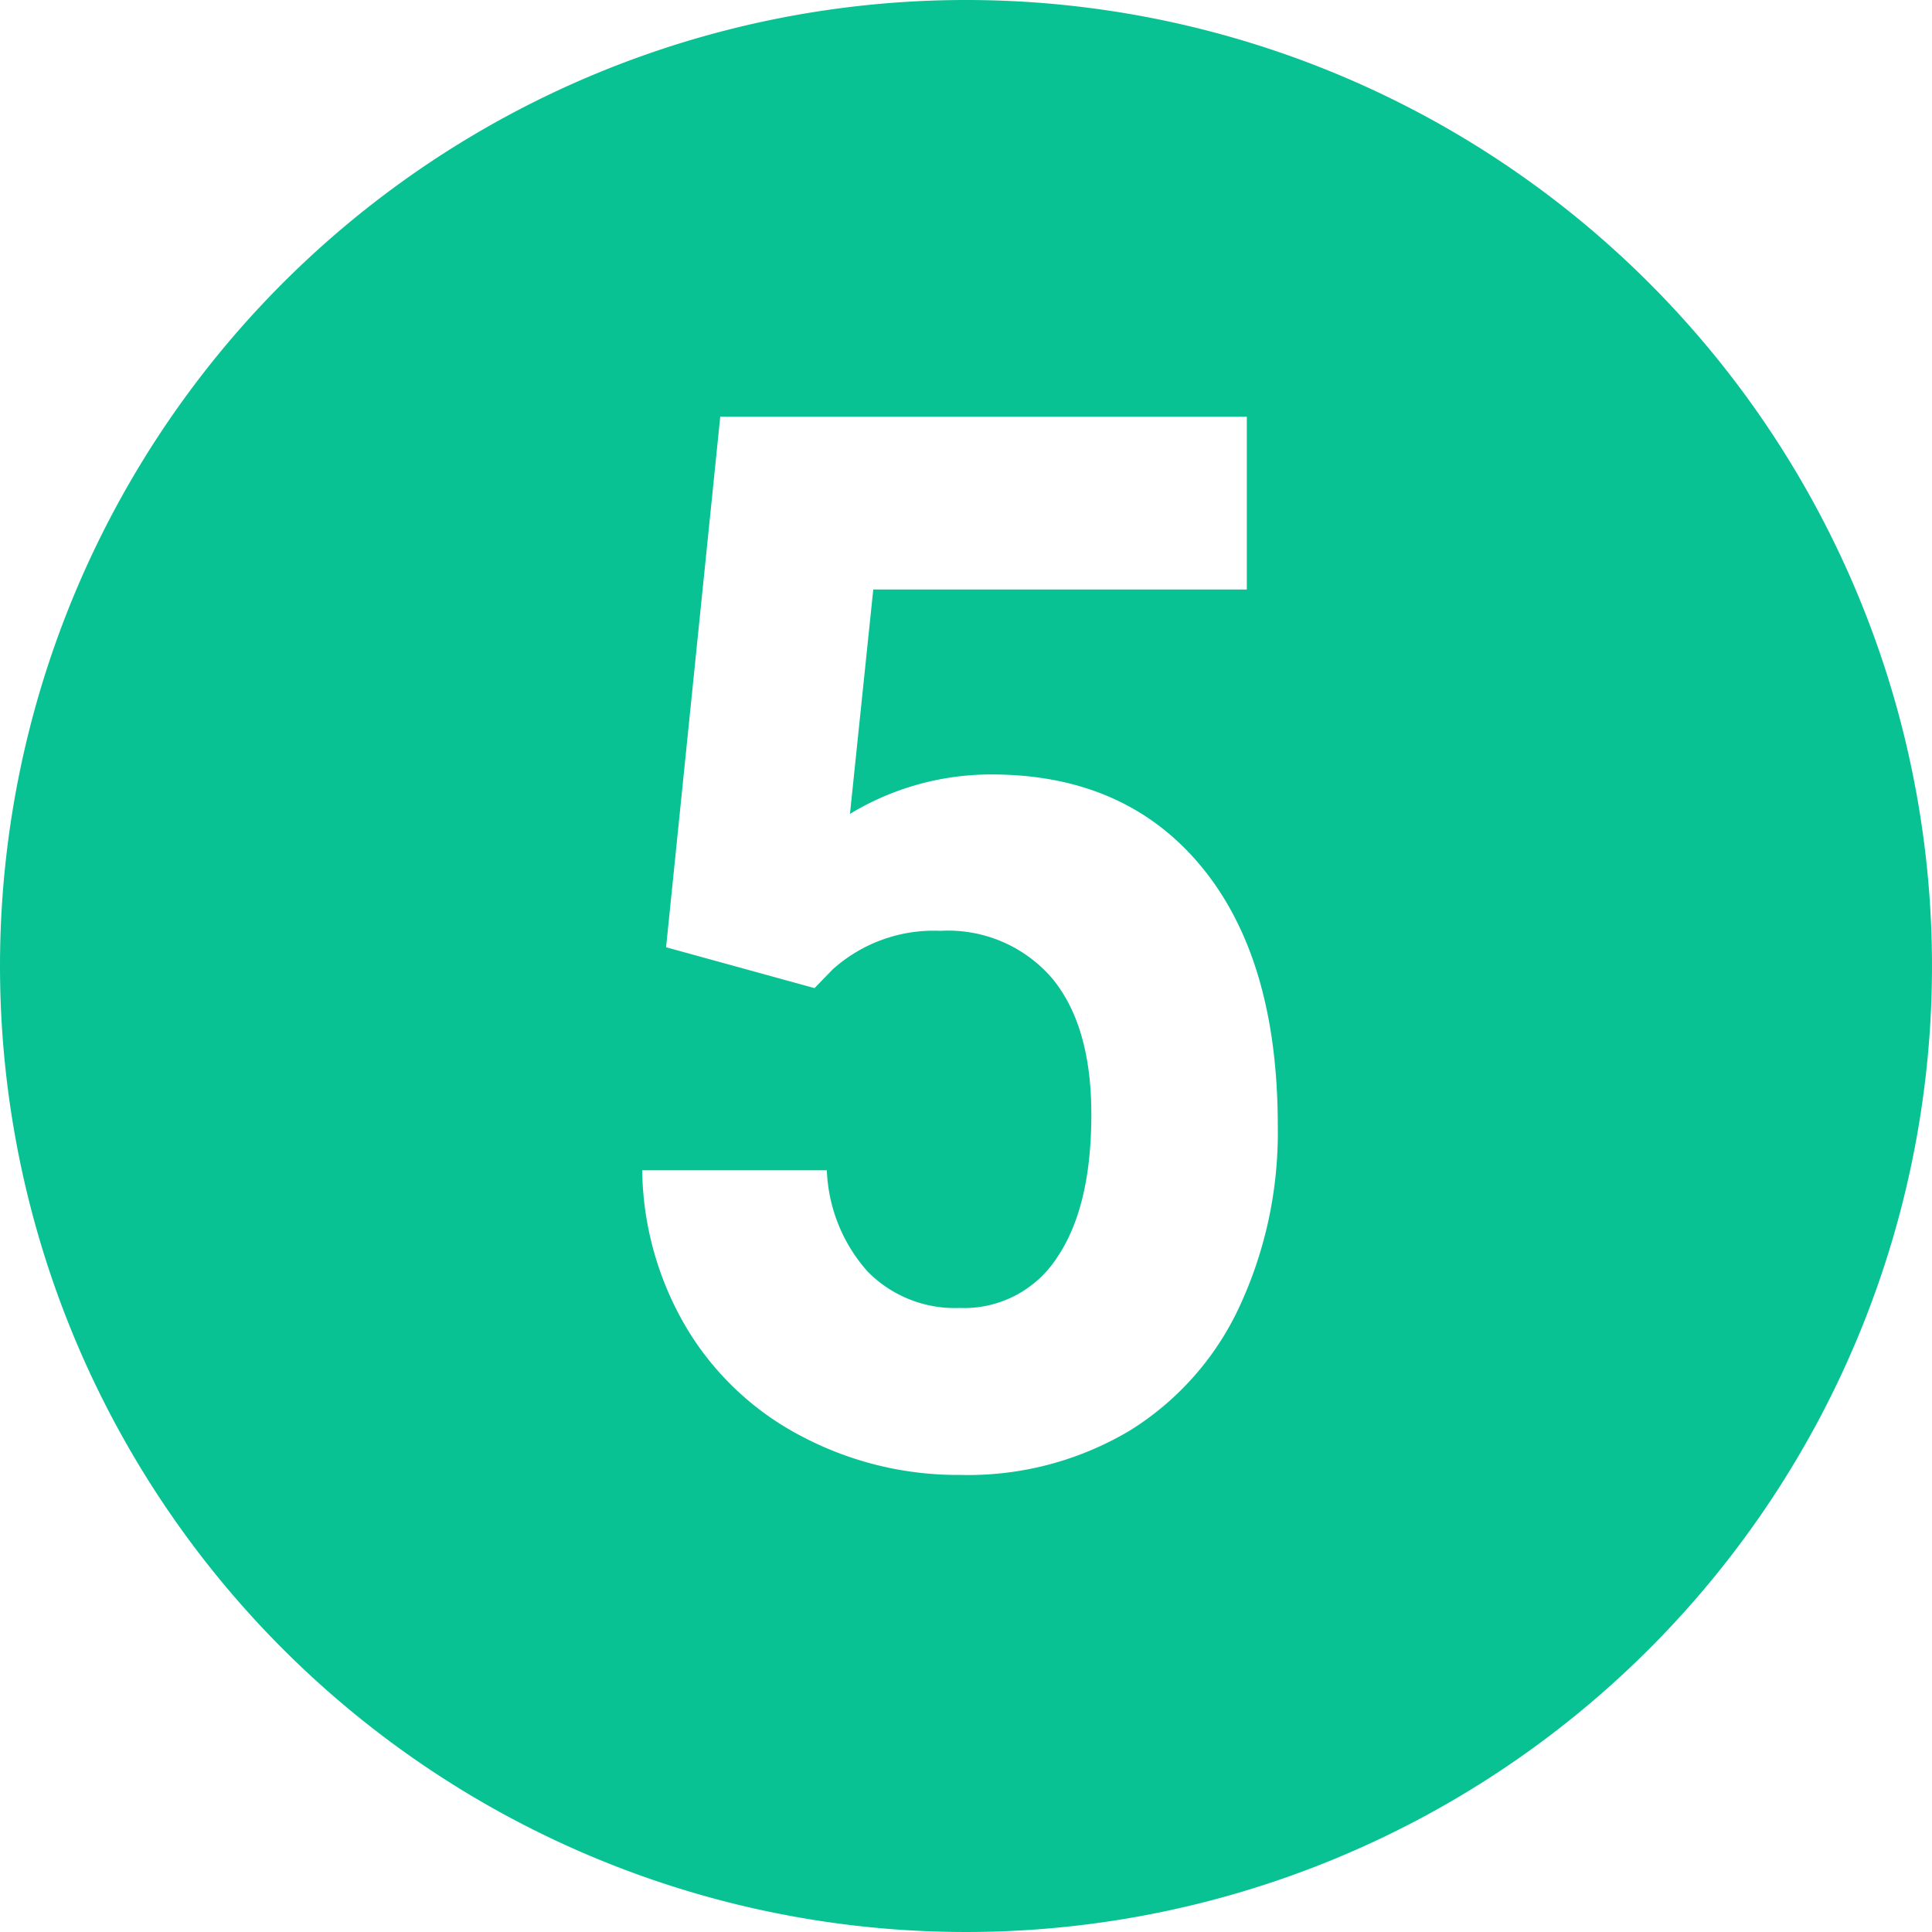 <svg xmlns="http://www.w3.org/2000/svg" width="125" height="125" viewBox="0 0 125 125">
  <defs>
    <style>
      .cls-1 {
        fill: #09c293;
        fill-rule: evenodd;
      }
    </style>
  </defs>
  <path id="_5" data-name="5" class="cls-1" d="M64,1.5A62.5,62.5,0,1,1,1.5,64,62.5,62.5,0,0,1,64,1.5ZM54.2,65.431l1.169-1.206a9.781,9.781,0,0,1,6.972-2.5,8.869,8.869,0,0,1,7.222,3.062q2.546,3.062,2.547,8.814,0,5.984-2.213,9.254a7.163,7.163,0,0,1-6.3,3.27,7.919,7.919,0,0,1-5.949-2.343,10.418,10.418,0,0,1-2.651-6.564H43.05a20.518,20.518,0,0,0,2.9,10.251A18.775,18.775,0,0,0,53.4,94.446a21.642,21.642,0,0,0,10.228,2.482A20.448,20.448,0,0,0,74.57,94.075a18.668,18.668,0,0,0,7.118-8.025,26.725,26.725,0,0,0,2.484-11.713q0-10.761-4.926-16.746t-13.61-5.984a17.631,17.631,0,0,0-9.143,2.551L58,39.64H82.168V28.461H48.1L44.595,62.787Z" transform="translate(-1.5 -1.5)"/>
</svg>
